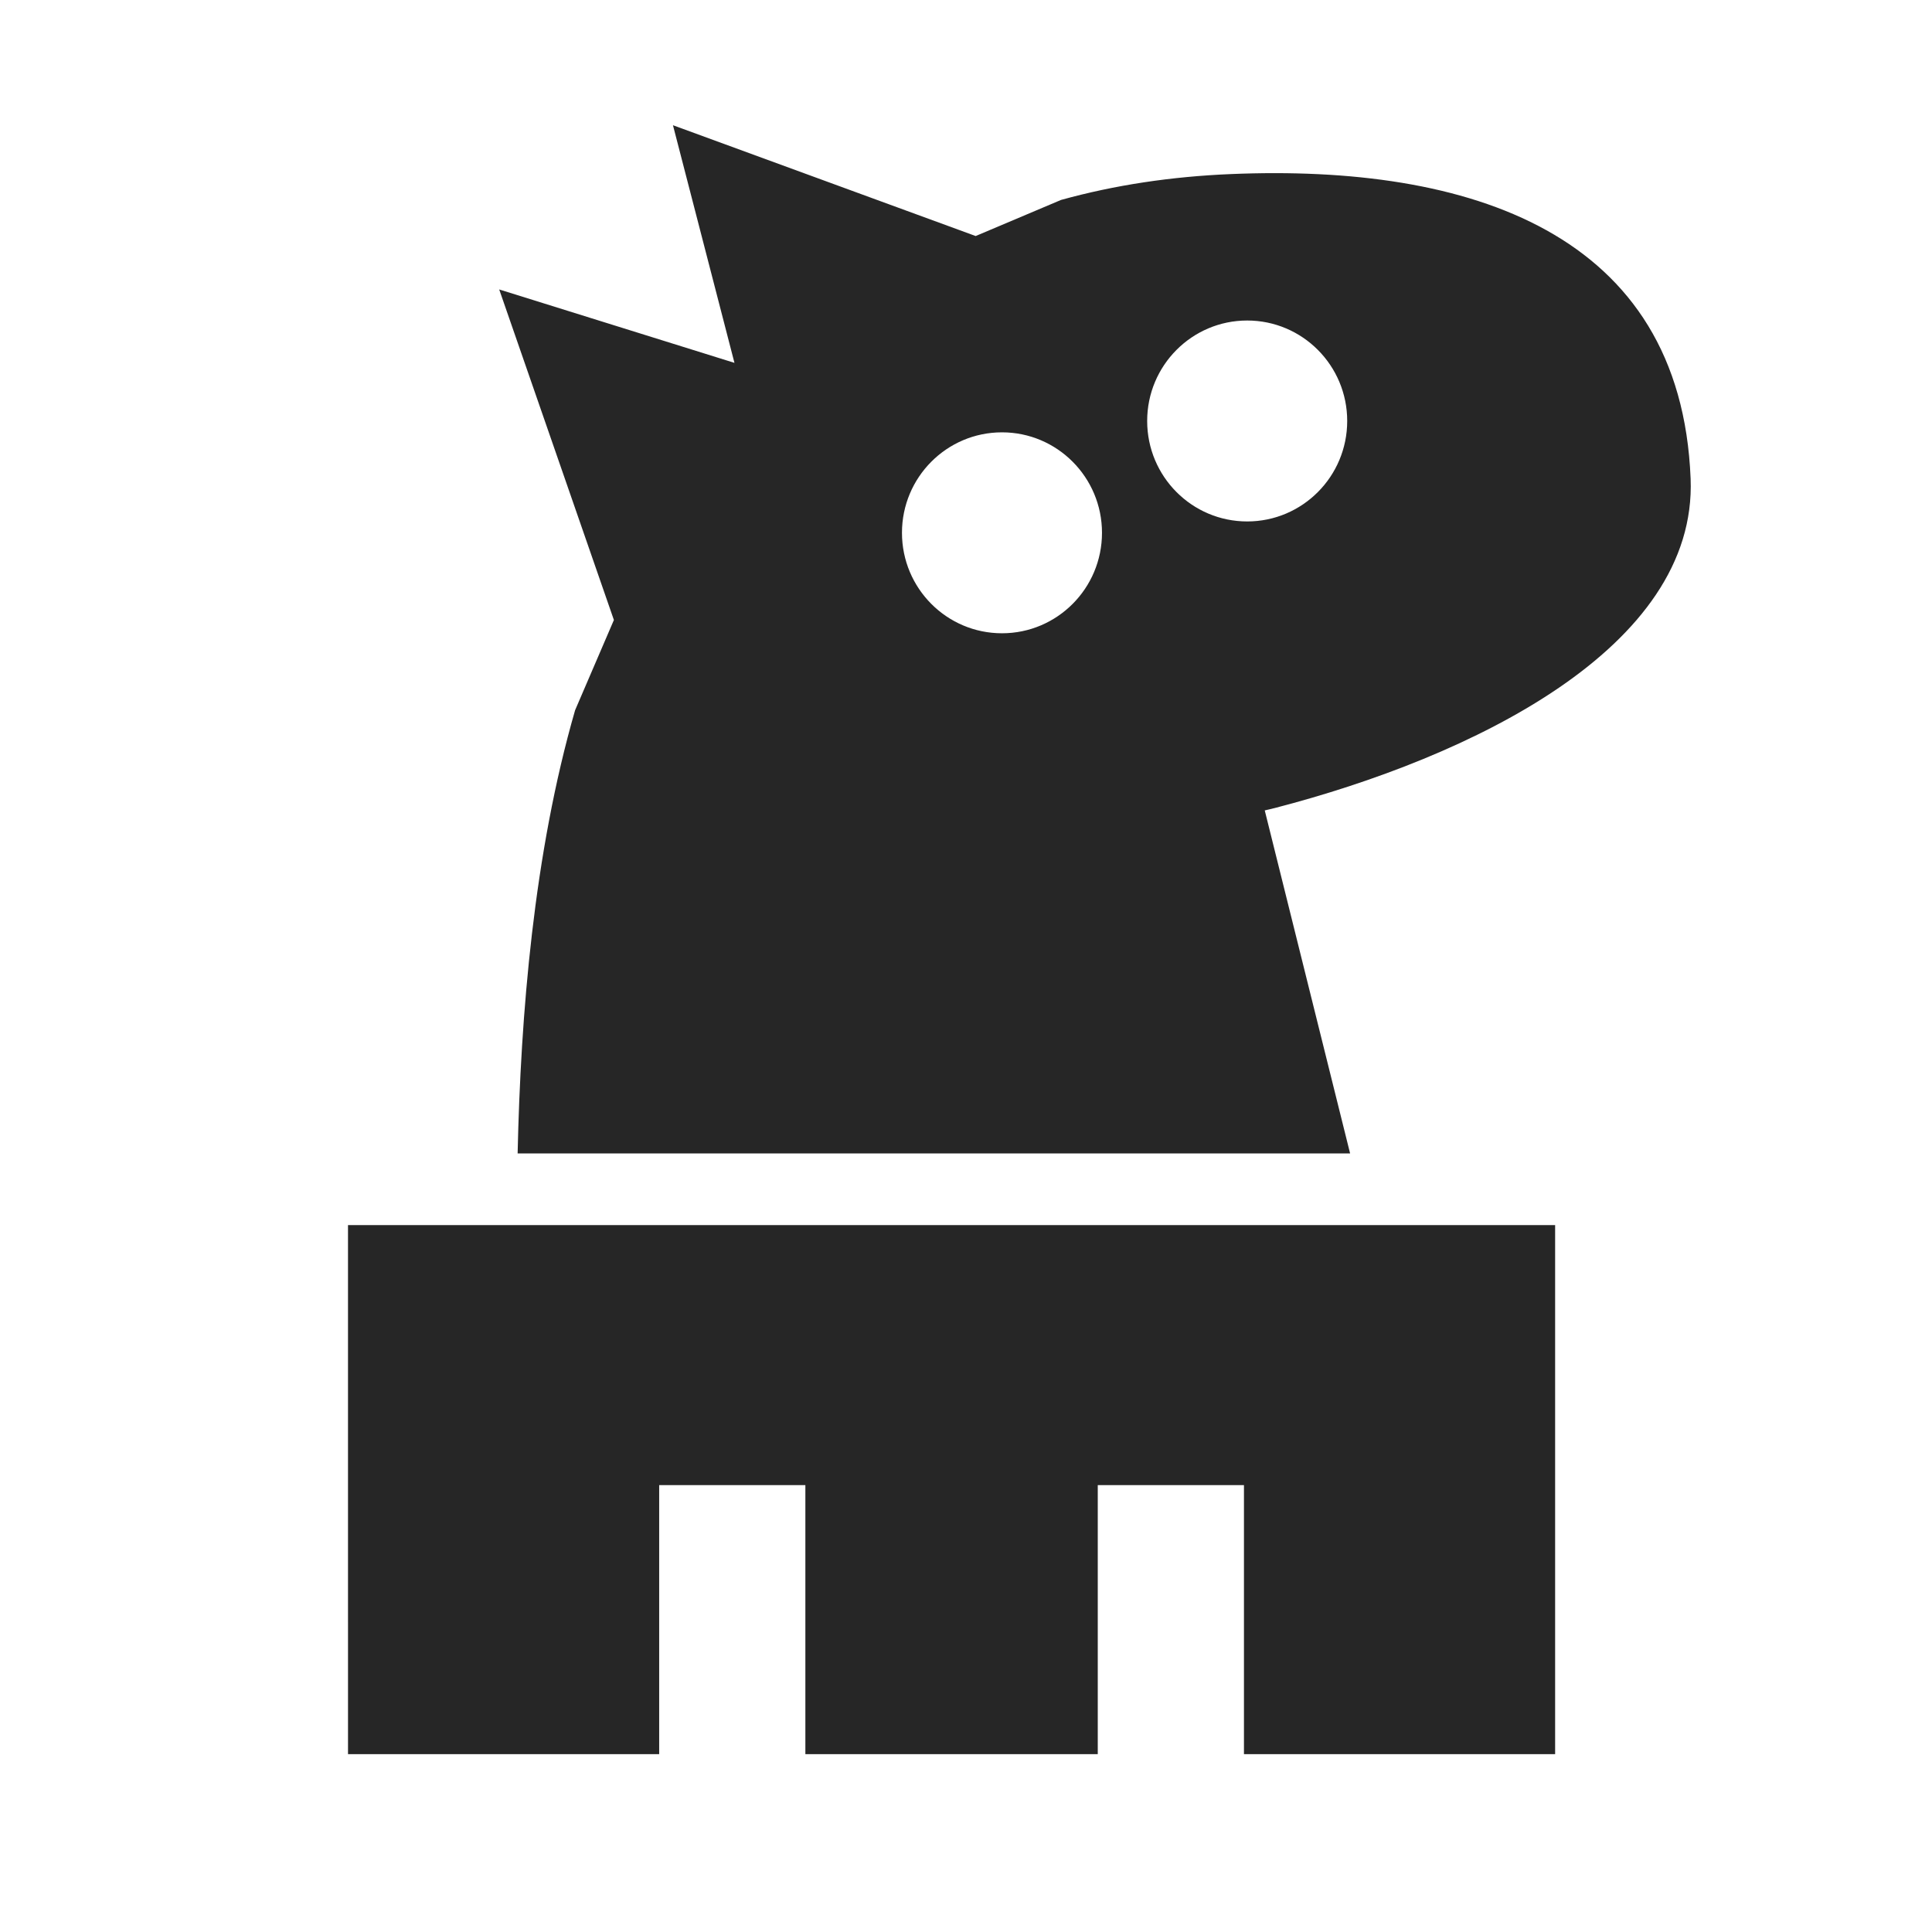 <?xml version="1.0" encoding="UTF-8" standalone="no"?>
<svg
   xml:space="preserve"
   width="260"
   height="260"
   overflow="hidden"
   version="1.1"
   id="svg11"
   sodipodi:docname="bM.svg"
   inkscape:version="1.2.2 (732a01da63, 2022-12-09)"
   xmlns:inkscape="http://www.inkscape.org/namespaces/inkscape"
   xmlns:sodipodi="http://sodipodi.sourceforge.net/DTD/sodipodi-0.dtd"
   xmlns="http://www.w3.org/2000/svg"
   xmlns:svg="http://www.w3.org/2000/svg"><sodipodi:namedview
     id="namedview13"
     pagecolor="#ffffff"
     bordercolor="#000000"
     borderopacity="0.25"
     inkscape:showpageshadow="2"
     inkscape:pageopacity="0.0"
     inkscape:pagecheckerboard="0"
     inkscape:deskcolor="#d1d1d1"
     showgrid="false"
     inkscape:zoom="1.8038462"
     inkscape:cx="116.97228"
     inkscape:cy="130.55437"
     inkscape:window-width="1280"
     inkscape:window-height="650"
     inkscape:window-x="-6"
     inkscape:window-y="-6"
     inkscape:window-maximized="1"
     inkscape:current-layer="svg11" /><defs
     id="defs5"><clipPath
       id="a-5"><path
         d="M1940 1757h260v260h-260z"
         id="path2-2" /></clipPath><clipPath
       id="a-6"><path
         d="m 1940,1757 h 260 v 260 h -260 z"
         id="path2-3" /></clipPath><clipPath
       id="a-8"><path
         d="M1420 1757h260v260h-260z"
         id="path392" /></clipPath><clipPath
       id="a"><path
         d="M1420 1497h260v260h-260z"
         id="path1200" /></clipPath></defs><path
     id="path7"
     clip-path="none"
     style="stroke-width:0.76;fill:#262626;fill-opacity:1"
     d="M 90.564 16.852 L 98.84 48.832 L 67.18 38.953 L 82.615 83.436 L 77.393 95.58 C 71.814 114.911 70.071 136.577 69.66 155.225 L 181.691 155.225 L 170.205 109.062 L 171.543 108.744 C 197.961 101.897 228.428 87.22 227.516 64.412 C 226.193 31.246 197.686 22.081 165.645 23.426 C 157.634 23.76 150.019 24.9 142.791 26.906 L 131.301 31.764 L 90.564 16.852 z M 167.842 43.133 C 175.275 43.133 181.301 49.189 181.301 56.652 C 181.301 64.123 175.275 70.174 167.842 70.174 C 160.409 70.174 154.381 64.123 154.381 56.652 C 154.381 49.189 160.409 43.133 167.842 43.133 z M 134.842 58.182 C 142.275 58.182 148.301 64.238 148.301 71.701 C 148.301 79.172 142.275 85.223 134.842 85.223 C 127.409 85.223 121.383 79.172 121.383 71.701 C 121.383 64.238 127.409 58.182 134.842 58.182 z " /><g
     style="overflow:hidden"
     id="g1227"
     transform="translate(-114.978,-48.453)"><path
       d="m 161.812,284.519 h 41.876 v -36.204 h 19.674 v 36.204 h 39.349 v -36.204 h 19.674 v 36.204 h 41.876 v -71.2 h -162.45 z"
       id="path1205"
       style="fill:#262626;fill-rule:evenodd;stroke-width:0.95"
       clip-path="url(#clipPath1220)"
       sodipodi:nodetypes="ccccccccccccc" /></g></svg>
